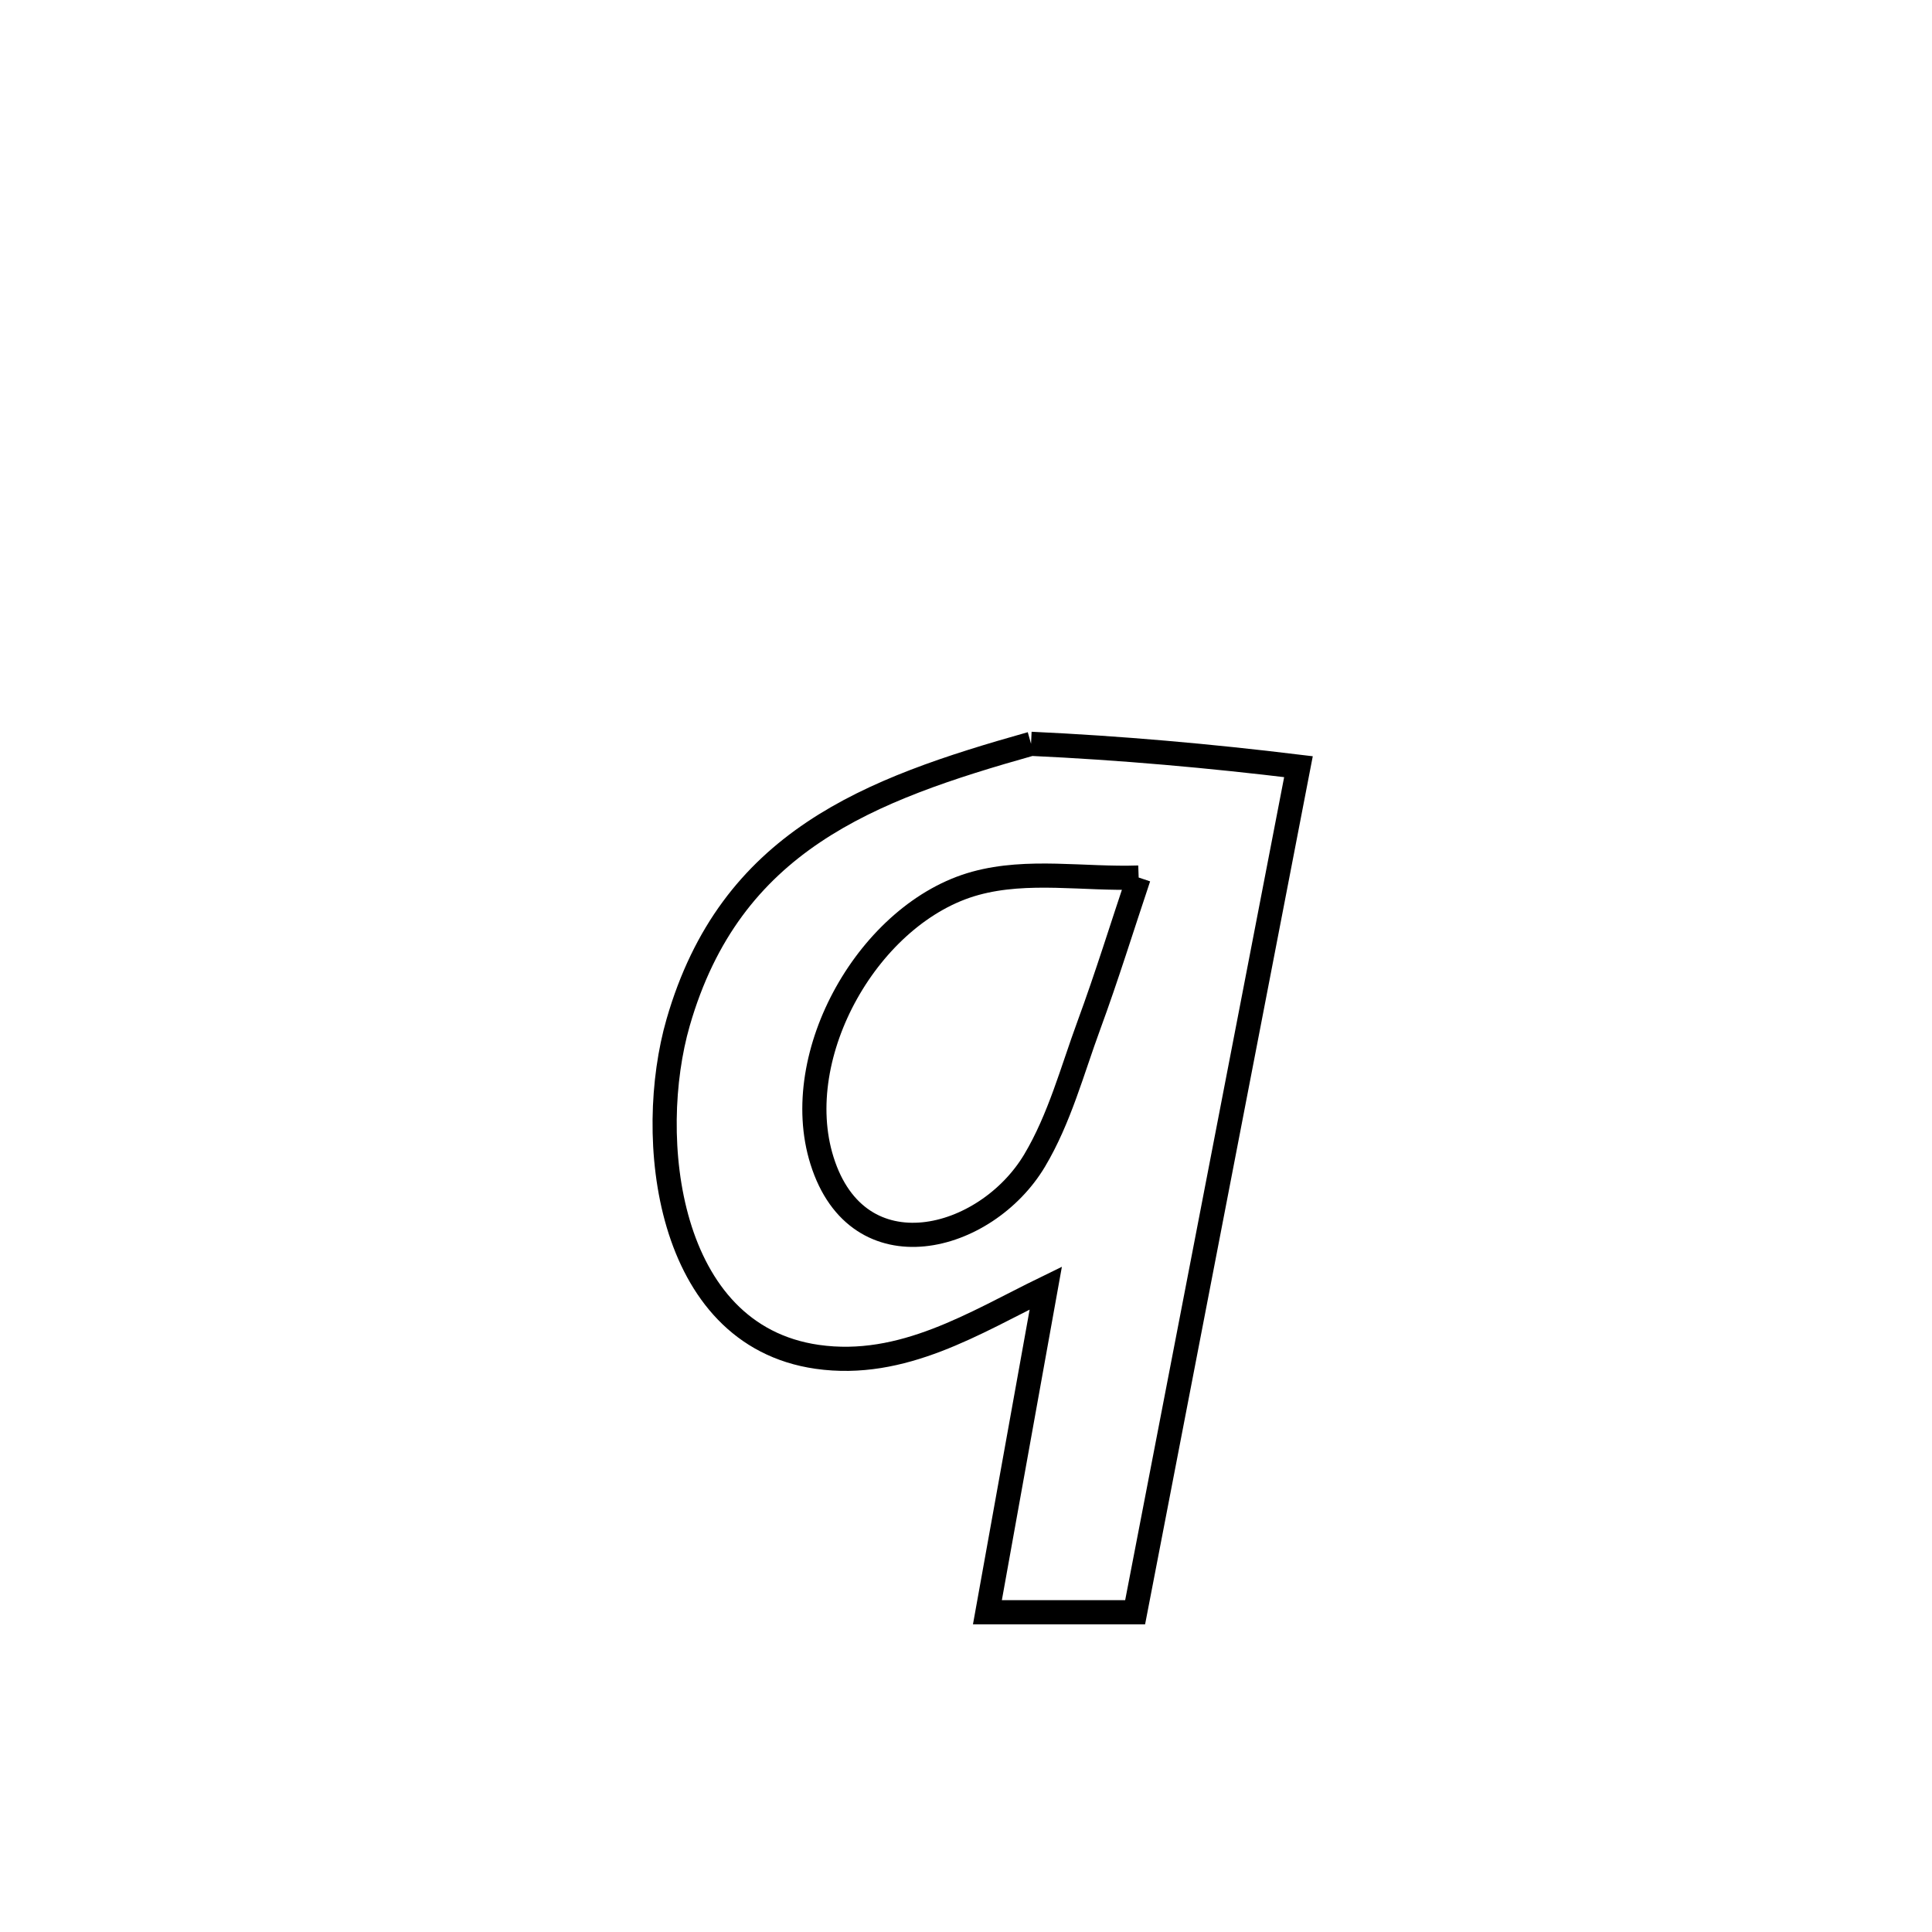 <svg xmlns="http://www.w3.org/2000/svg" viewBox="0.0 0.0 24.0 24.0" height="200px" width="200px"><path fill="none" stroke="black" stroke-width=".3" stroke-opacity="1.0"  filling="0" d="M12.808 9.24 L12.808 9.24 C13.918 9.291 15.027 9.39 16.13 9.524 L16.13 9.524 C15.792 11.274 15.454 13.025 15.115 14.776 C14.777 16.526 14.439 18.277 14.101 20.028 L14.101 20.028 C13.489 20.028 12.878 20.028 12.266 20.028 L12.266 20.028 C12.508 18.685 12.749 17.343 12.991 16.001 L12.991 16.001 C12.109 16.431 11.214 17.007 10.151 16.855 C8.262 16.584 8.017 14.112 8.424 12.702 C9.074 10.447 10.794 9.808 12.808 9.24 L12.808 9.24"></path>
<path fill="none" stroke="black" stroke-width=".3" stroke-opacity="1.0"  filling="0" d="M14.145 10.901 L14.145 10.901 C13.94 11.512 13.75 12.128 13.528 12.732 C13.319 13.3 13.162 13.897 12.852 14.417 C12.247 15.429 10.659 15.848 10.211 14.417 C9.796 13.094 10.805 11.333 12.117 10.973 C12.769 10.794 13.469 10.925 14.145 10.901 L14.145 10.901"></path></svg>